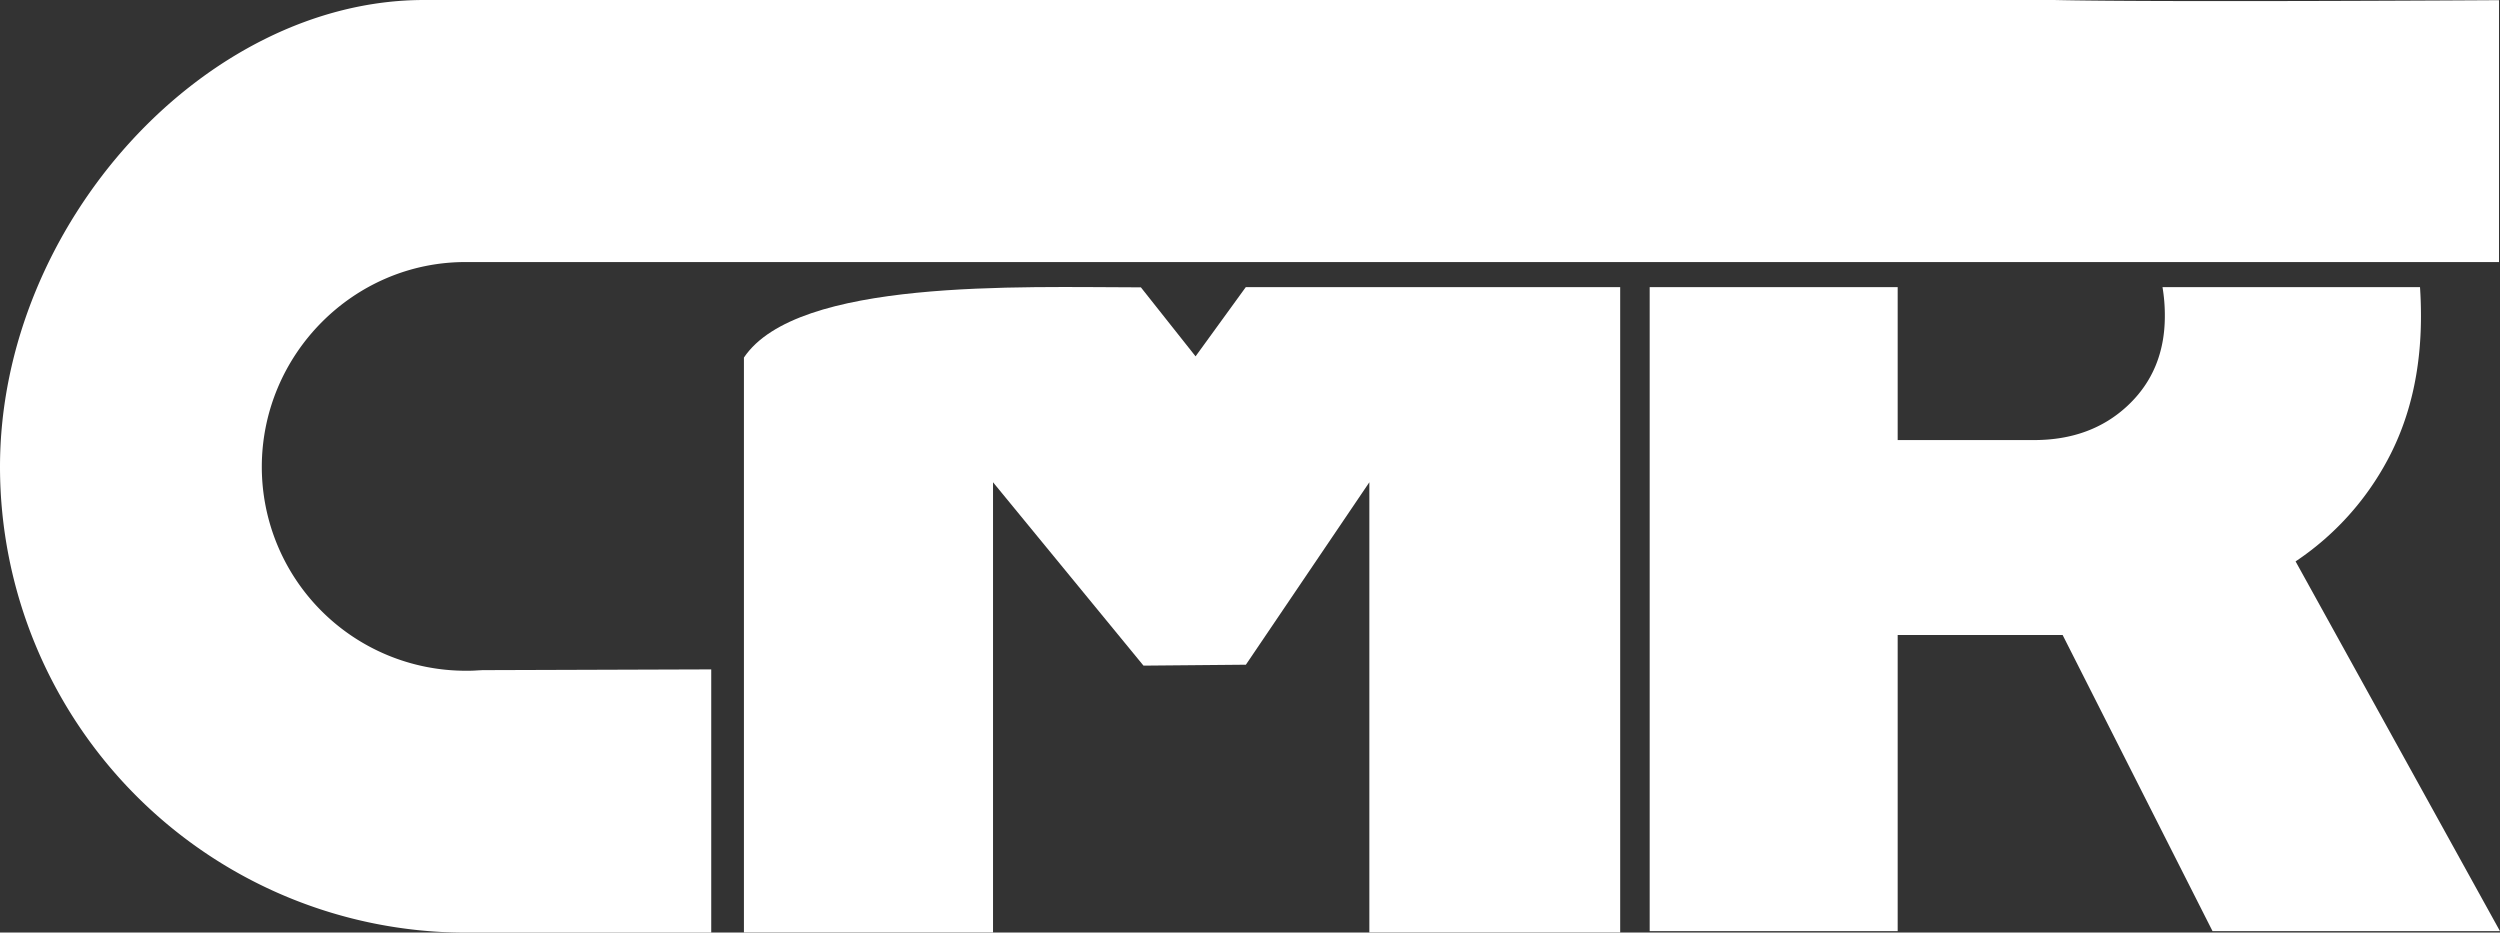 <svg xmlns="http://www.w3.org/2000/svg" viewBox="0 0 704.44 262.76"><rect x="0" y="0" width="704.44" height="262.76" fill="#333333" stroke="none"/><defs><style>.cls-1{fill:#fff;}</style></defs><g id="Lager_2" data-name="Lager 2"><g id="Lager_5" data-name="Lager 5"><path class="cls-1" d="M456.53,80.9V262.75H385.85V135.89L351.06,187.3l-28.85.26-42.4-51.67V262.75H209.62v-162c15-22.28,77.58-19.81,111.86-19.78l.55.7,14.85,18.74,13.6-18.74.56-.77Z"/><path class="cls-1" d="M704.44,262.38h-81l-42.24-83.45H534.72v83.45H464.84V80.9h69.88V124h38.4q16.13,0,26.5-9.79T610,89.08a48,48,0,0,0-.66-8.18H681.9q.27,4,.27,8.18,0,23-9.41,40.51a79.28,79.28,0,0,1-25.92,28.6Z"/><path class="cls-1" d="M704.16.05V73.84h-573c-31.64,0-57.39,26.11-57.39,57.74A57.46,57.46,0,0,0,131.18,189c1,0,2.07,0,3.19-.09l1.58-.08,64.46-.21v74.17H131.18A131.32,131.32,0,0,1,0,131.58C0,63.21,57.71,0,119.49,0L409.34,0H578.76C608.15.67,704.16.05,704.16.05Z"/></g></g></svg>